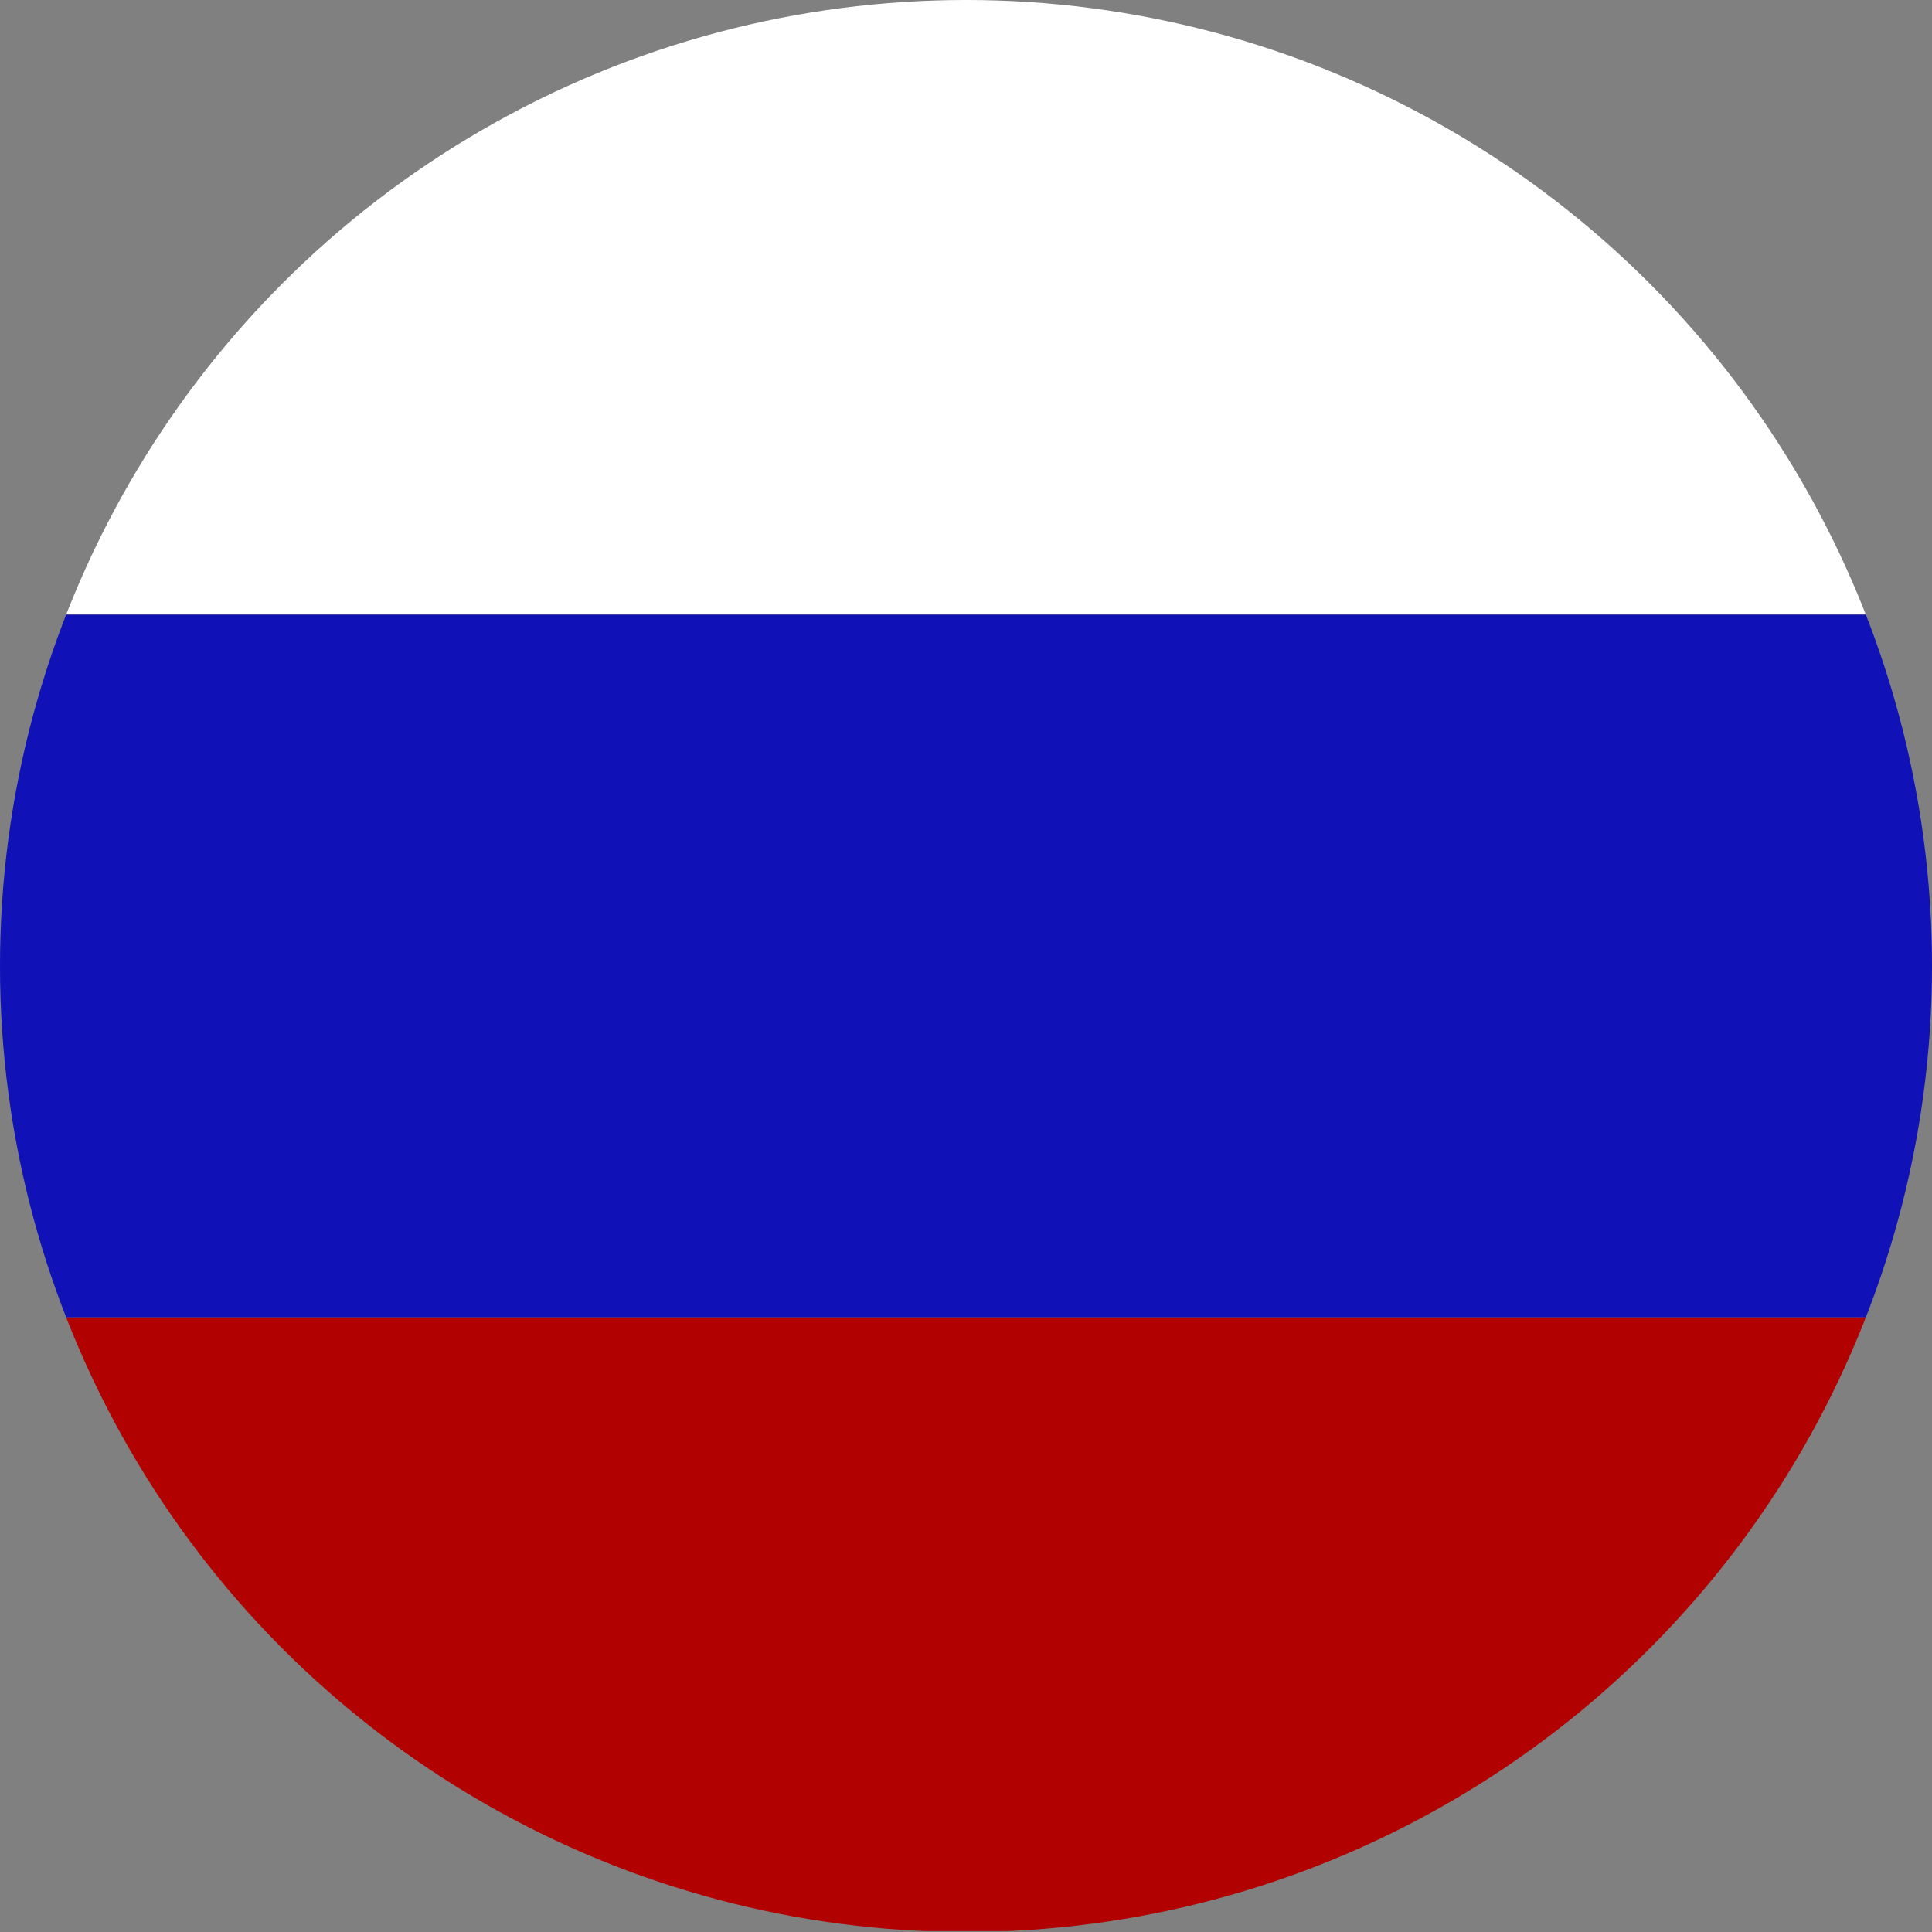 <svg xmlns="http://www.w3.org/2000/svg" xmlns:xlink="http://www.w3.org/1999/xlink" width="22" height="22" viewBox="0 0 22 22"><rect x="0" y="0" width="22" height="22" fill="#808080" stroke="none"/><defs><clipPath id="rlcp" transform="translate(0 0)"><ellipse cx="11" cy="11" rx="11" ry="11" style="fill:none"/></clipPath></defs><title>ru</title><g style="clip-path:url(#rlcp)"><rect width="22" height="6.99" style="fill:#fff"/></g><g style="clip-path:url(#rlcp)"><rect y="15" width="22" height="6.99" style="fill:#b10100"/></g><g style="clip-path:url(#rlcp)"><rect y="7" width="22" height="8" style="fill:#1011b6"/></g></svg>